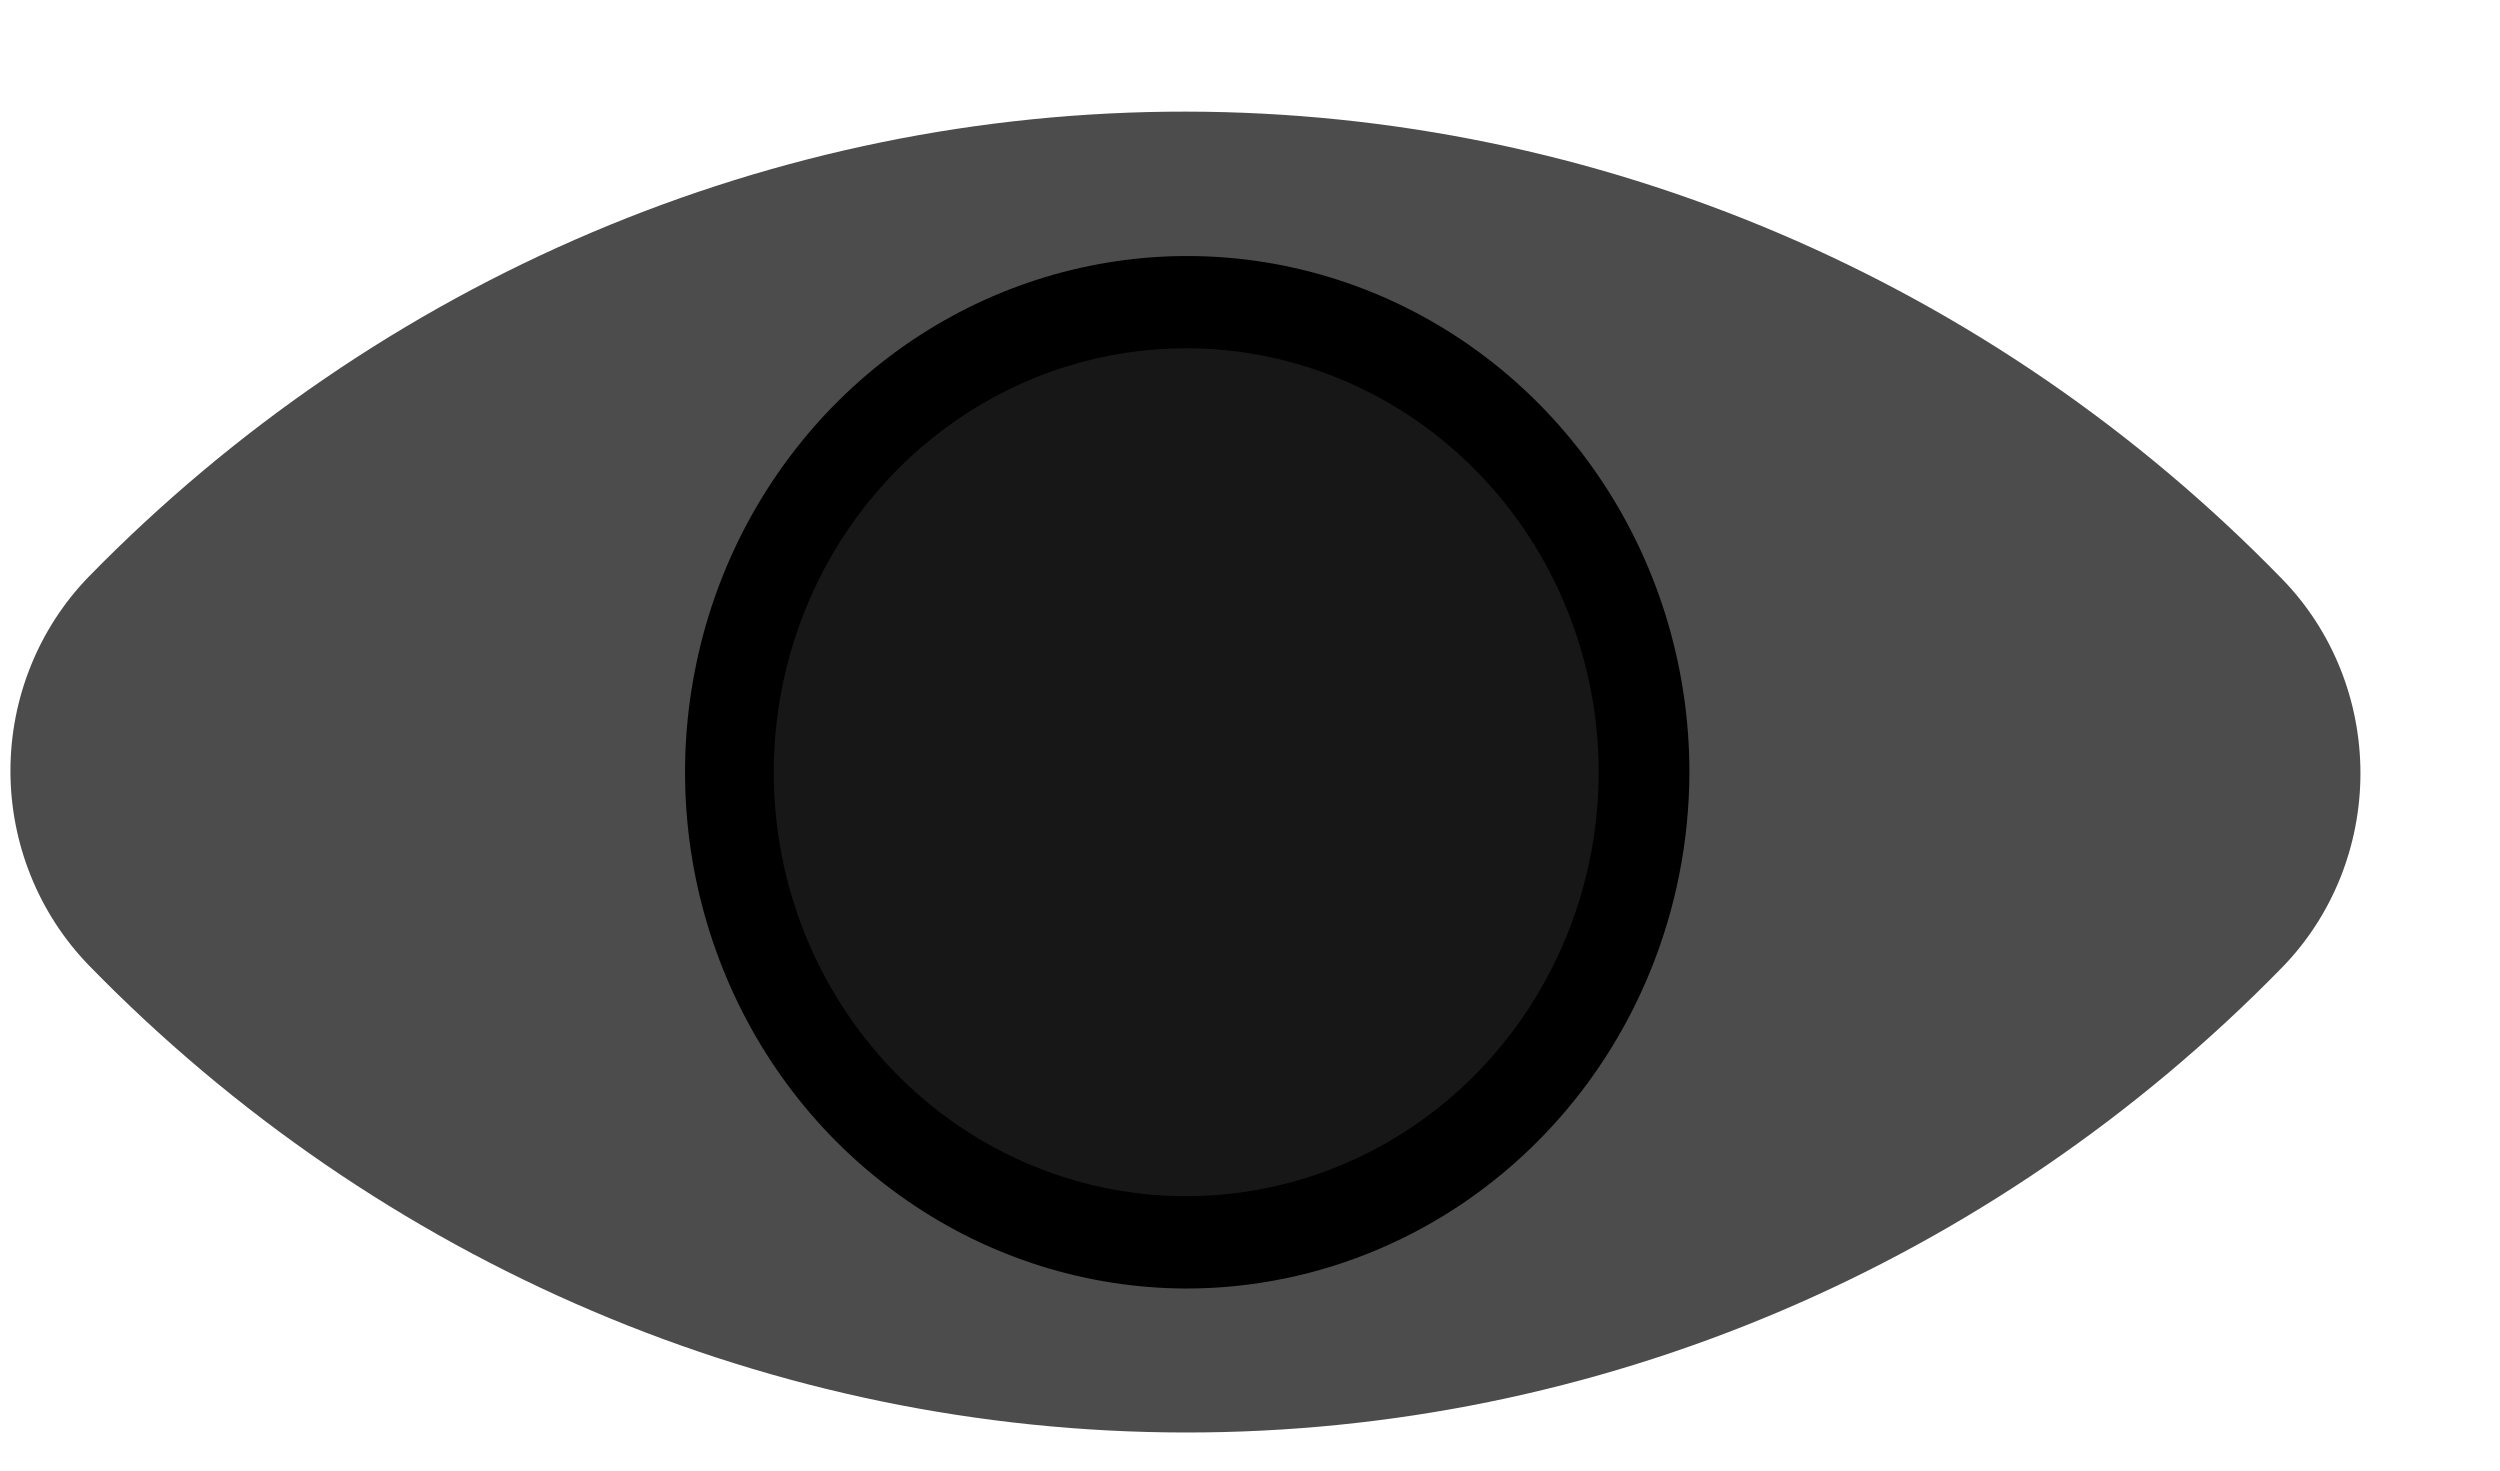 <svg width="17" height="10" viewBox="0 0 17 10"  xmlns="http://www.w3.org/2000/svg">
<path d="M15.519 3.938C15.86 4.288 16.051 4.763 16.051 5.258C16.051 5.753 15.86 6.228 15.519 6.578C13.537 8.607 10.854 9.744 8.058 9.741C5.262 9.738 2.581 8.595 0.603 6.563C0.263 6.212 0.071 5.737 0.071 5.242C0.071 4.747 0.263 4.272 0.603 3.922C2.585 1.894 5.268 0.756 8.064 0.759C10.861 0.762 13.542 1.905 15.519 3.938Z" fill-opacity="0.7"/>
<path d="M8.066 8.44C9.784 8.44 11.176 7.009 11.176 5.244C11.176 3.478 9.784 2.047 8.066 2.047C6.348 2.047 4.956 3.478 4.956 5.244C4.956 7.009 6.348 8.44 8.066 8.44Z" fill-opacity="0.7"/>
<path d="M8.066 8.762C7.391 8.76 6.731 8.553 6.171 8.166C5.61 7.78 5.173 7.231 4.916 6.589C4.659 5.948 4.592 5.242 4.725 4.562C4.857 3.881 5.183 3.257 5.661 2.766C6.139 2.276 6.747 1.943 7.41 1.808C8.072 1.673 8.758 1.743 9.382 2.009C10.005 2.275 10.538 2.725 10.913 3.302C11.288 3.879 11.488 4.557 11.488 5.251C11.486 6.183 11.125 7.076 10.483 7.734C9.842 8.392 8.972 8.762 8.066 8.762ZM8.066 2.368C7.511 2.368 6.969 2.537 6.508 2.854C6.047 3.171 5.687 3.621 5.475 4.148C5.263 4.675 5.207 5.254 5.315 5.814C5.423 6.373 5.691 6.887 6.083 7.29C6.475 7.693 6.975 7.968 7.519 8.079C8.063 8.19 8.627 8.133 9.139 7.915C9.652 7.697 10.09 7.327 10.398 6.853C10.706 6.379 10.871 5.821 10.871 5.251C10.871 4.873 10.798 4.498 10.657 4.148C10.516 3.798 10.31 3.48 10.049 3.213C9.789 2.945 9.48 2.733 9.139 2.588C8.799 2.443 8.434 2.368 8.066 2.368Z" />
</svg>
